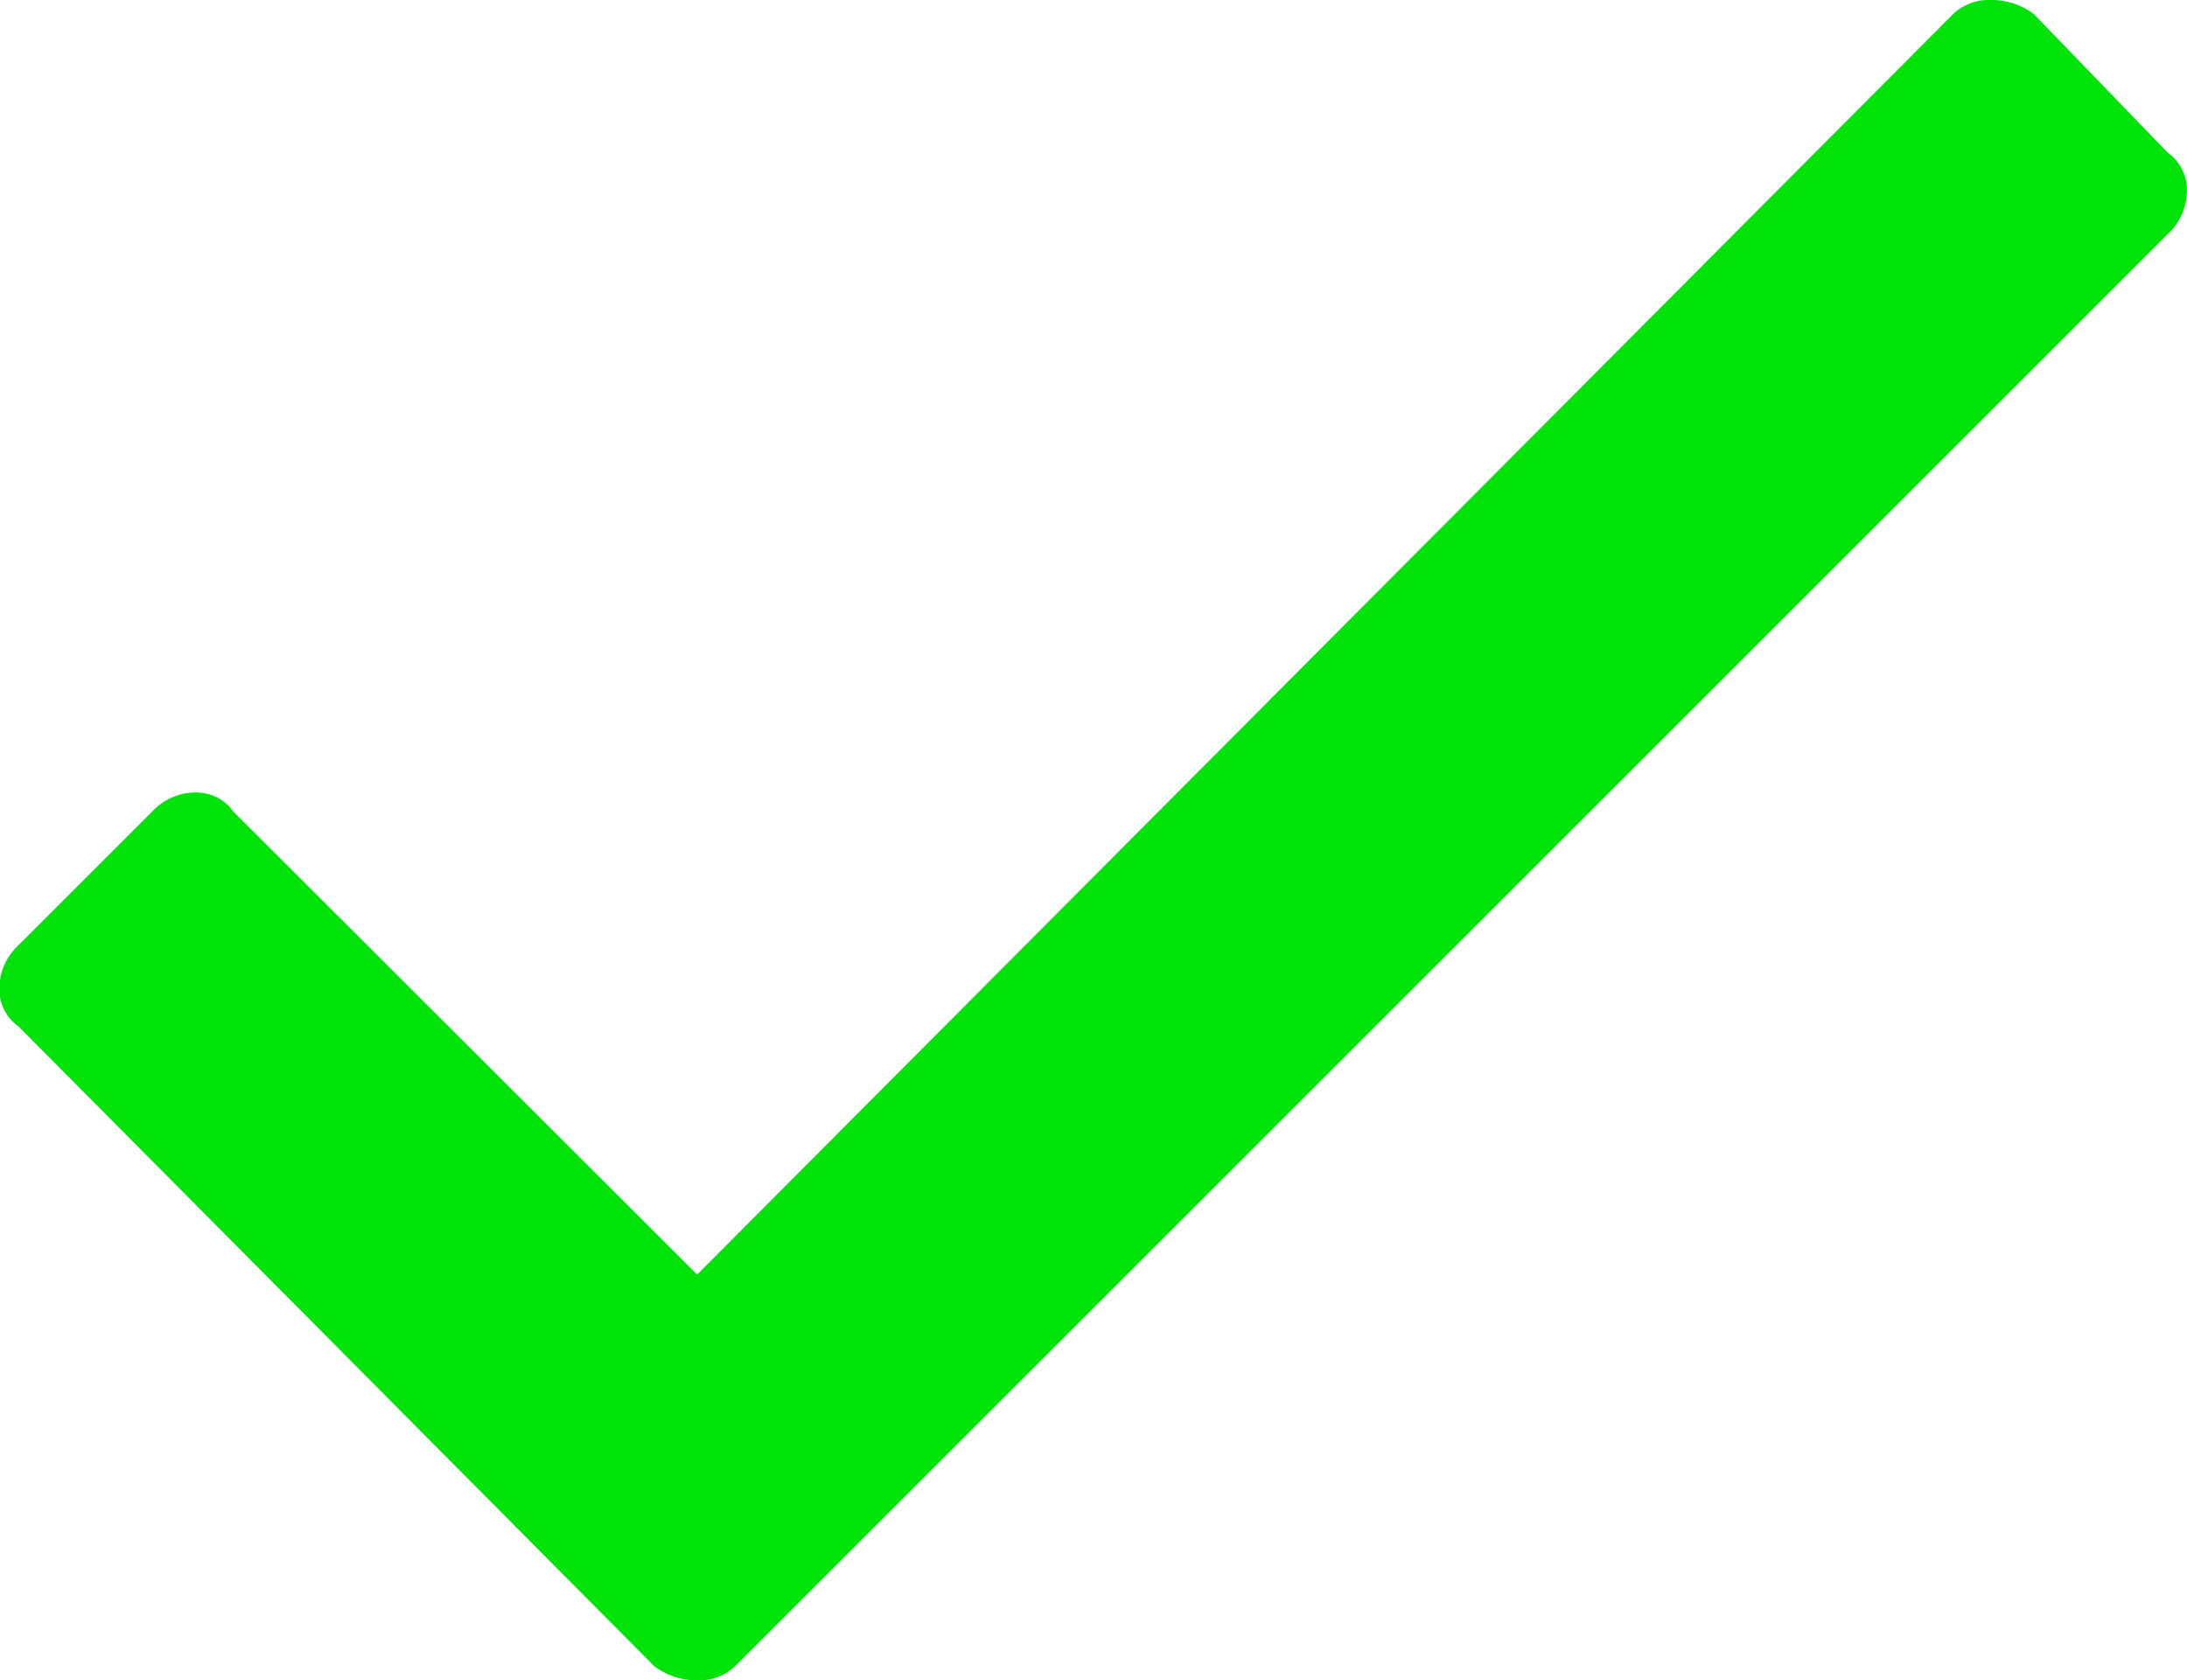 <svg xmlns="http://www.w3.org/2000/svg" viewBox="0 0 17.891 13.75">
  <defs>
    <style>
      .cls-1{fill:#00e309}
    </style>
  </defs>
  <path id="Path_591"
        d="M17.031-14.258a.422.422 0 0 1 .312-.117.571.571 0 0 1 .352.117l1.094 1.133a.371.371 0 0 1 .156.313.486.486 0 0 1-.156.352L7.07-.742a.422.422 0 0 1-.312.117.571.571 0 0 1-.352-.117l-5.2-5.234a.371.371 0 0 1-.156-.312.486.486 0 0 1 .156-.352L2.3-7.734a.486.486 0 0 1 .352-.156.371.371 0 0 1 .312.156l3.794 3.789z"
        class="cls-1" data-name="Path 591" transform="translate(-1.055 14.375)"/>
</svg>
